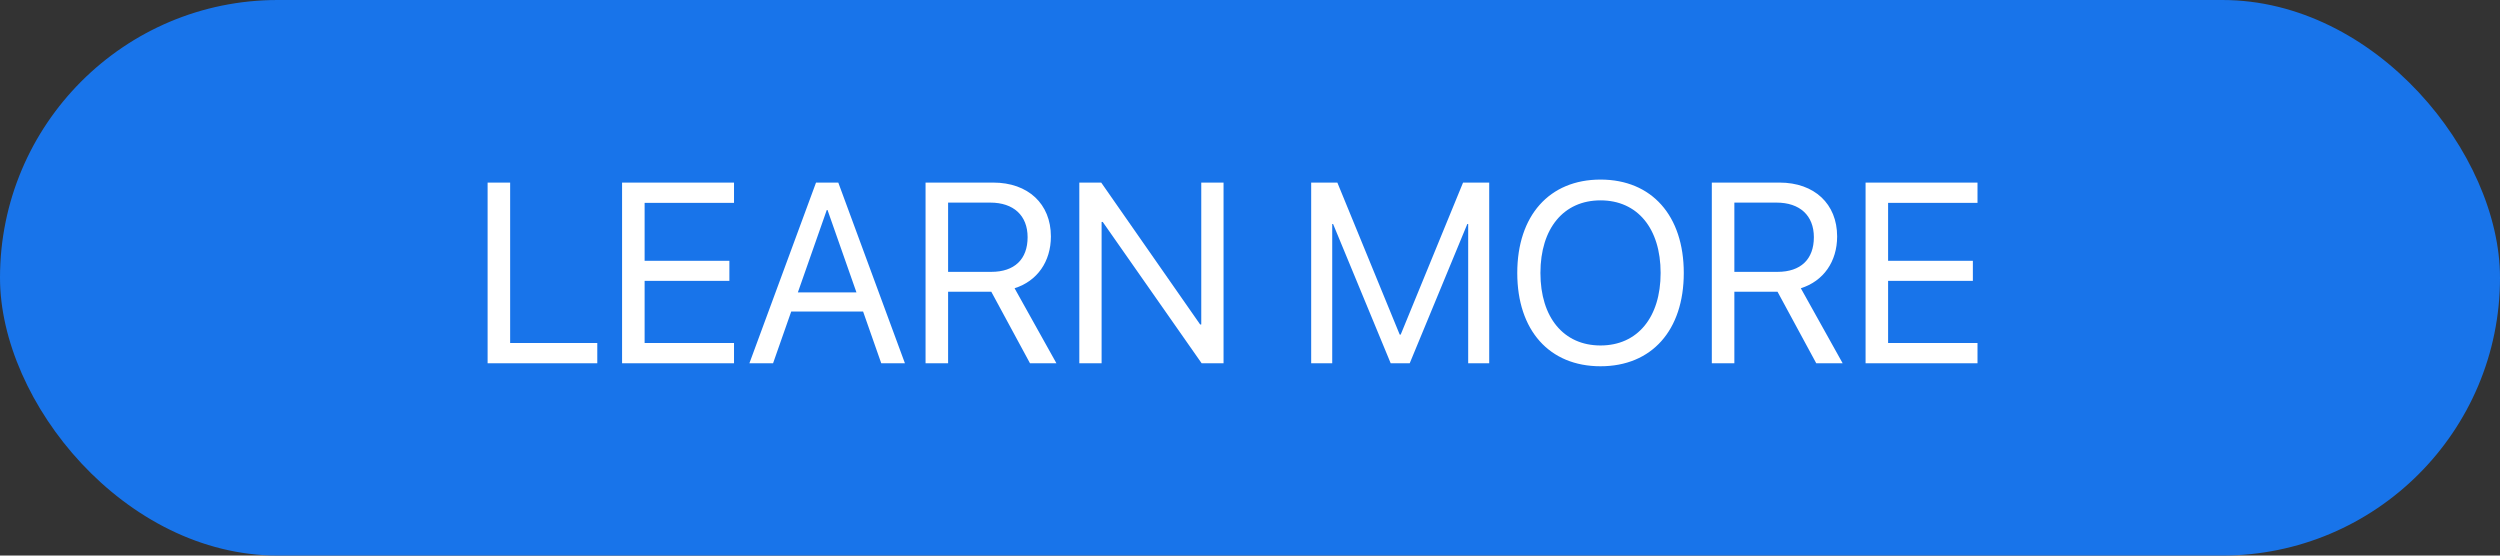 <svg width="117" height="26" viewBox="0 0 117 26" fill="none" xmlns="http://www.w3.org/2000/svg">
<rect x="0" y="0" width="117" height="26" fill="#333333" stroke="none"/>
<rect width="117" height="26" rx="13" fill="#1874EA"/>
<path d="M27.953 16.051H23.875V8.545H22.82V17H27.953V16.051ZM34.352 16.051H30.168V13.145H34.135V12.207H30.168V9.494H34.352V8.545H29.113V17H34.352V16.051ZM41.242 17H42.35L39.232 8.545H38.19L35.072 17H36.18L37.029 14.58H40.393L41.242 17ZM38.693 9.828H38.728L40.082 13.684H37.34L38.693 9.828ZM44.371 13.654H46.393L48.203 17H49.44L47.482 13.49C48.543 13.156 49.182 12.242 49.182 11.065C49.182 9.541 48.115 8.545 46.486 8.545H43.316V17H44.371V13.654ZM44.371 9.482H46.346C47.435 9.482 48.092 10.086 48.092 11.1C48.092 12.137 47.477 12.723 46.393 12.723H44.371V9.482ZM51.555 17V10.385H51.607L56.236 17H57.262V8.545H56.219V15.184H56.166L51.537 8.545H50.512V17H51.555ZM69.695 17V8.545H68.471L65.553 15.658H65.506L62.588 8.545H61.363V17H62.348V10.484H62.389L65.084 17H65.975L68.67 10.484H68.711V17H69.695ZM74.904 8.404C72.508 8.404 71.008 10.092 71.008 12.775C71.008 15.459 72.508 17.141 74.904 17.141C77.301 17.141 78.801 15.459 78.801 12.775C78.801 10.092 77.301 8.404 74.904 8.404ZM74.904 9.377C76.633 9.377 77.717 10.69 77.717 12.775C77.717 14.855 76.633 16.168 74.904 16.168C73.176 16.168 72.092 14.855 72.092 12.775C72.092 10.69 73.176 9.377 74.904 9.377ZM81.168 13.654H83.189L85 17H86.236L84.279 13.49C85.34 13.156 85.978 12.242 85.978 11.065C85.978 9.541 84.912 8.545 83.283 8.545H80.113V17H81.168V13.654ZM81.168 9.482H83.143C84.232 9.482 84.889 10.086 84.889 11.1C84.889 12.137 84.273 12.723 83.189 12.723H81.168V9.482ZM92.547 16.051H88.363V13.145H92.33V12.207H88.363V9.494H92.547V8.545H87.309V17H92.547V16.051Z" fill="white"/>
</svg>
